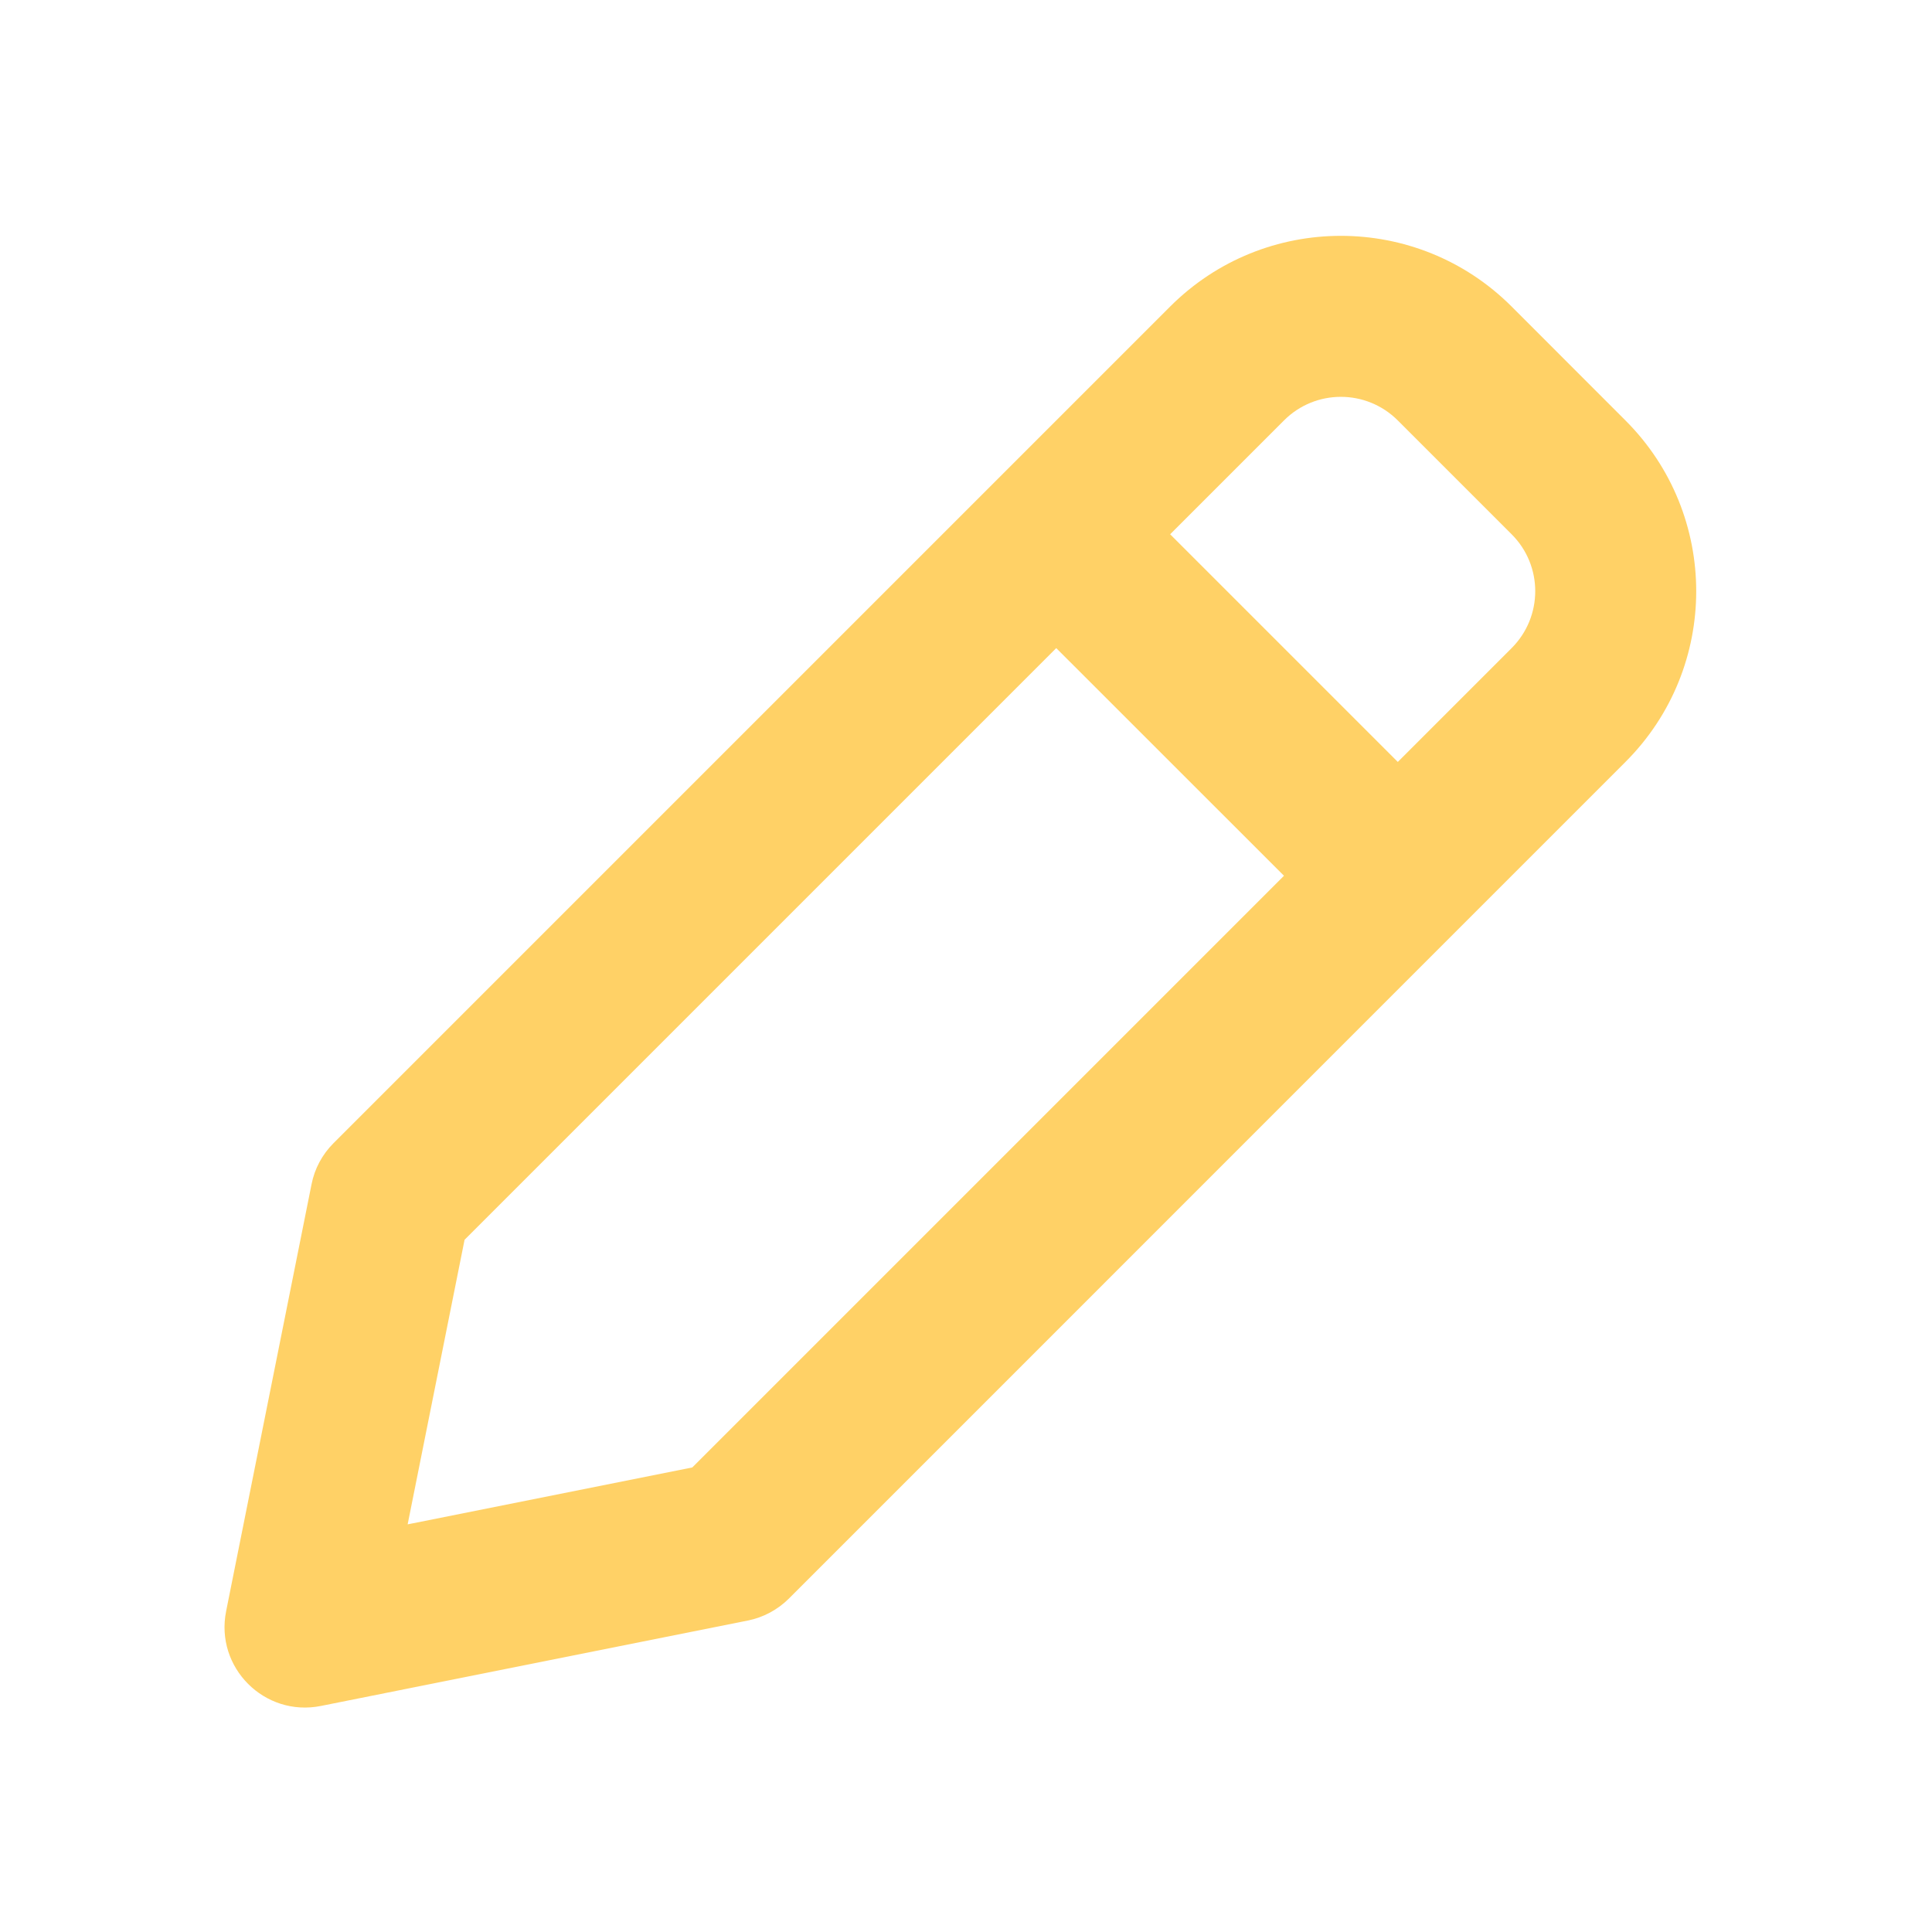 <svg width="24" height="24" viewBox="0 0 24 24" fill="none" xmlns="http://www.w3.org/2000/svg">
<g id="UI icon/edit/light">
<path id="Union" fill-rule="evenodd" clip-rule="evenodd" d="M14.536 3.808C15.707 2.637 17.607 2.637 18.778 3.808L20.192 5.223C21.364 6.394 21.364 8.294 20.192 9.465L9.8 19.858C9.66 19.997 9.482 20.093 9.289 20.131L3.986 21.192C3.286 21.332 2.669 20.715 2.809 20.015L3.87 14.712C3.908 14.518 4.003 14.341 4.143 14.201L14.536 3.808ZM17.364 5.223L18.778 6.637C19.169 7.027 19.169 7.66 18.778 8.051L17.364 9.465L14.536 6.637L15.95 5.223C16.34 4.832 16.973 4.832 17.364 5.223ZM13.121 8.051L5.771 15.401L5.064 18.936L8.6 18.229L15.95 10.879L13.121 8.051Z" fill="#FFD166"/>
</g>
</svg>
